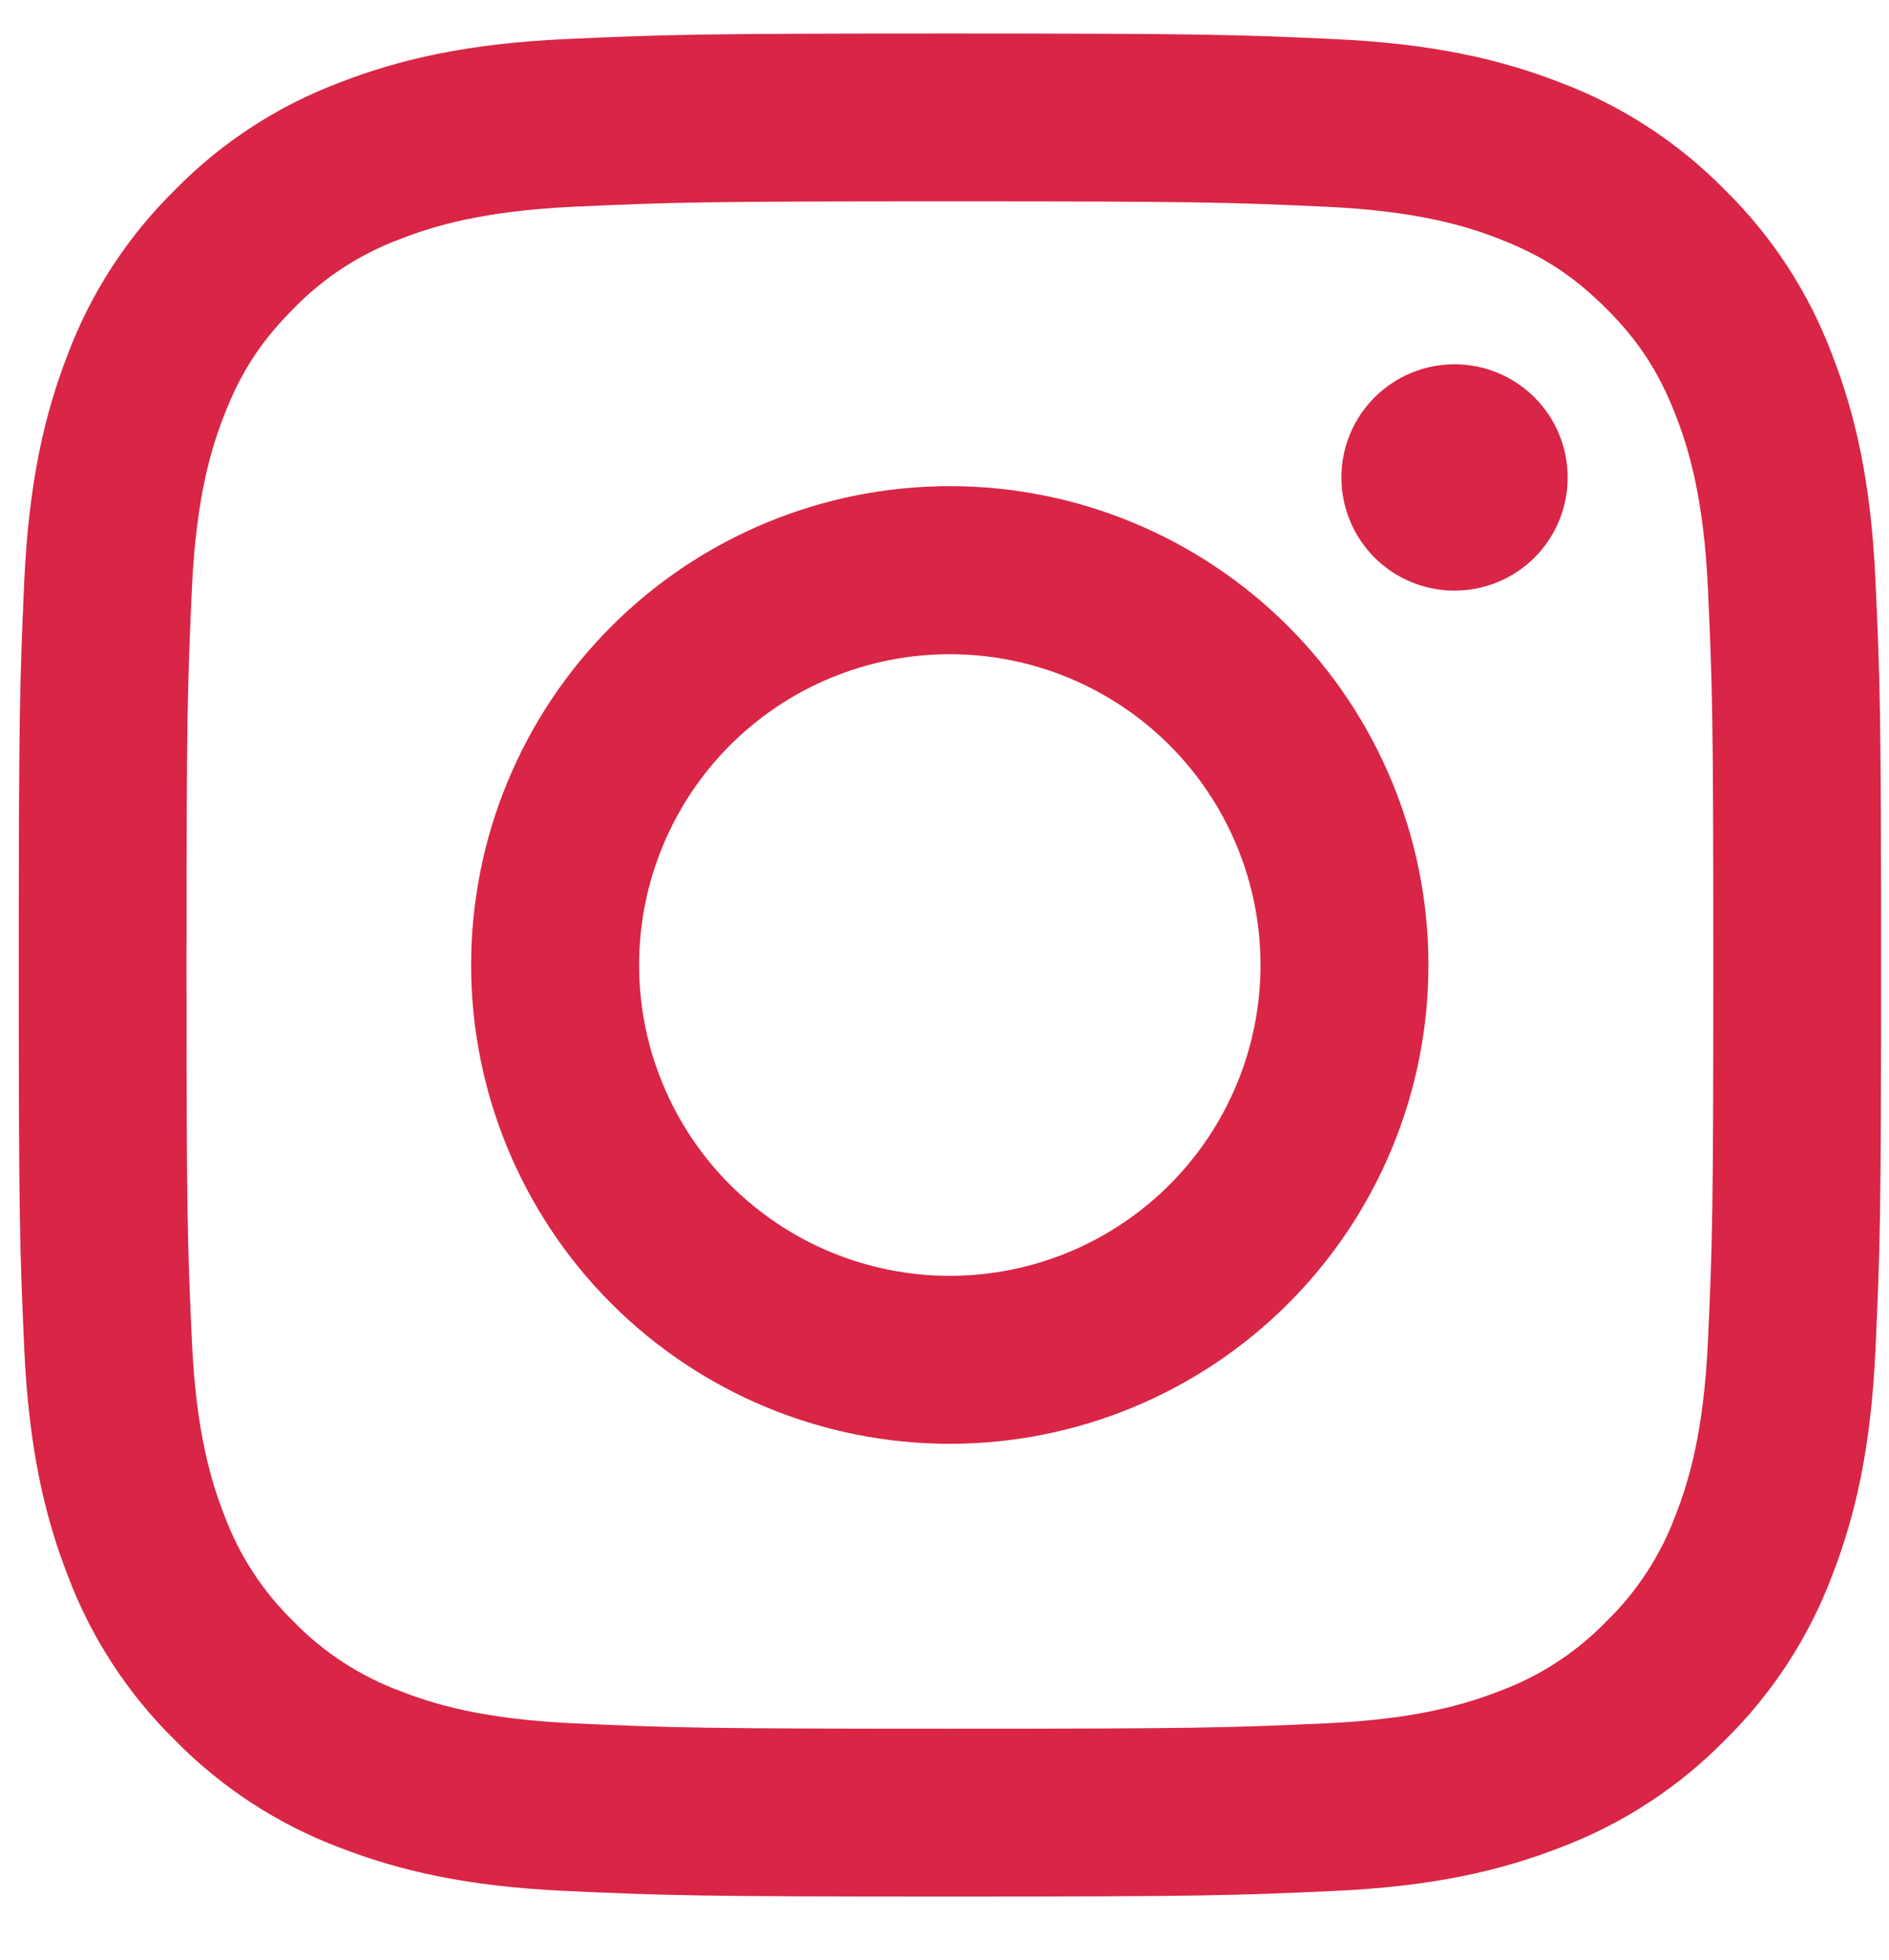 <svg width="27" height="28" viewBox="0 0 27 28" fill="none" xmlns="http://www.w3.org/2000/svg">
<g clip-path="url(#clip0_172_1237)">
<path fill-rule="evenodd" clip-rule="evenodd" d="M13.577 0.479C9.962 0.479 9.51 0.494 8.09 0.558C6.673 0.623 5.705 0.849 4.859 1.178C3.971 1.511 3.166 2.035 2.501 2.713C1.824 3.378 1.3 4.182 0.966 5.07C0.638 5.916 0.412 6.885 0.347 8.302C0.284 9.721 0.268 10.172 0.268 13.788C0.268 17.404 0.283 17.856 0.347 19.276C0.412 20.693 0.638 21.661 0.967 22.507C1.3 23.395 1.824 24.199 2.502 24.865C3.167 25.542 3.971 26.066 4.859 26.4C5.705 26.728 6.673 26.954 8.09 27.018C9.51 27.083 9.962 27.098 13.577 27.098C17.192 27.098 17.645 27.083 19.065 27.018C20.482 26.954 21.45 26.728 22.296 26.399C23.184 26.065 23.988 25.542 24.654 24.864C25.331 24.199 25.855 23.395 26.189 22.507C26.517 21.661 26.743 20.693 26.807 19.276C26.872 17.856 26.887 17.403 26.887 13.788C26.887 10.173 26.872 9.721 26.807 8.301C26.743 6.884 26.517 5.916 26.188 5.07C25.854 4.181 25.33 3.377 24.653 2.712C23.988 2.035 23.184 1.511 22.296 1.177C21.45 0.849 20.481 0.623 19.064 0.558C17.645 0.494 17.193 0.479 13.577 0.479ZM13.577 2.877C17.131 2.877 17.553 2.89 18.956 2.954C20.254 3.014 20.958 3.229 21.428 3.413C22.049 3.653 22.492 3.943 22.958 4.408C23.424 4.873 23.712 5.317 23.953 5.938C24.136 6.408 24.352 7.112 24.412 8.409C24.476 9.813 24.489 10.235 24.489 13.788C24.489 17.342 24.476 17.764 24.412 19.167C24.352 20.465 24.137 21.169 23.953 21.639C23.74 22.217 23.4 22.74 22.958 23.169C22.529 23.611 22.006 23.951 21.428 24.164C20.958 24.347 20.254 24.563 18.956 24.623C17.553 24.686 17.132 24.7 13.577 24.7C10.023 24.7 9.602 24.686 8.198 24.623C6.901 24.563 6.197 24.348 5.727 24.164C5.149 23.951 4.626 23.611 4.197 23.169C3.755 22.74 3.415 22.217 3.202 21.639C3.019 21.169 2.803 20.465 2.743 19.167C2.679 17.764 2.666 17.342 2.666 13.788C2.666 10.235 2.679 9.813 2.743 8.409C2.803 7.112 3.018 6.408 3.202 5.938C3.442 5.317 3.732 4.873 4.197 4.408C4.626 3.966 5.149 3.626 5.727 3.413C6.197 3.23 6.901 3.014 8.198 2.954C9.602 2.89 10.024 2.877 13.577 2.877Z" fill="#D92546"/>
<path fill-rule="evenodd" clip-rule="evenodd" d="M13.576 18.229C12.992 18.229 12.415 18.114 11.876 17.891C11.337 17.668 10.848 17.34 10.435 16.928C10.023 16.516 9.696 16.026 9.473 15.487C9.249 14.948 9.135 14.371 9.135 13.788C9.135 13.204 9.249 12.627 9.473 12.088C9.696 11.549 10.023 11.06 10.435 10.647C10.848 10.235 11.337 9.908 11.876 9.685C12.415 9.462 12.992 9.347 13.576 9.347C14.754 9.347 15.883 9.815 16.716 10.647C17.549 11.48 18.017 12.61 18.017 13.788C18.017 14.966 17.549 16.095 16.716 16.928C15.883 17.761 14.754 18.229 13.576 18.229ZM13.576 6.946C11.761 6.946 10.021 7.667 8.738 8.95C7.455 10.233 6.734 11.973 6.734 13.788C6.734 15.602 7.455 17.342 8.738 18.625C10.021 19.908 11.761 20.629 13.576 20.629C15.39 20.629 17.13 19.908 18.413 18.625C19.696 17.342 20.417 15.602 20.417 13.788C20.417 11.973 19.696 10.233 18.413 8.95C17.13 7.667 15.39 6.946 13.576 6.946ZM22.407 6.822C22.407 7.251 22.237 7.662 21.934 7.966C21.63 8.269 21.219 8.439 20.79 8.439C20.361 8.439 19.95 8.269 19.646 7.966C19.343 7.662 19.173 7.251 19.173 6.822C19.173 6.393 19.343 5.982 19.646 5.679C19.95 5.375 20.361 5.205 20.79 5.205C21.219 5.205 21.63 5.375 21.934 5.679C22.237 5.982 22.407 6.393 22.407 6.822Z" fill="#D92546"/>
</g>
<defs>
<clipPath id="clip0_172_1237">
<rect width="26.62" height="26.62" fill="white" transform="translate(0.268 0.479)"/>
</clipPath>
</defs>
</svg>
